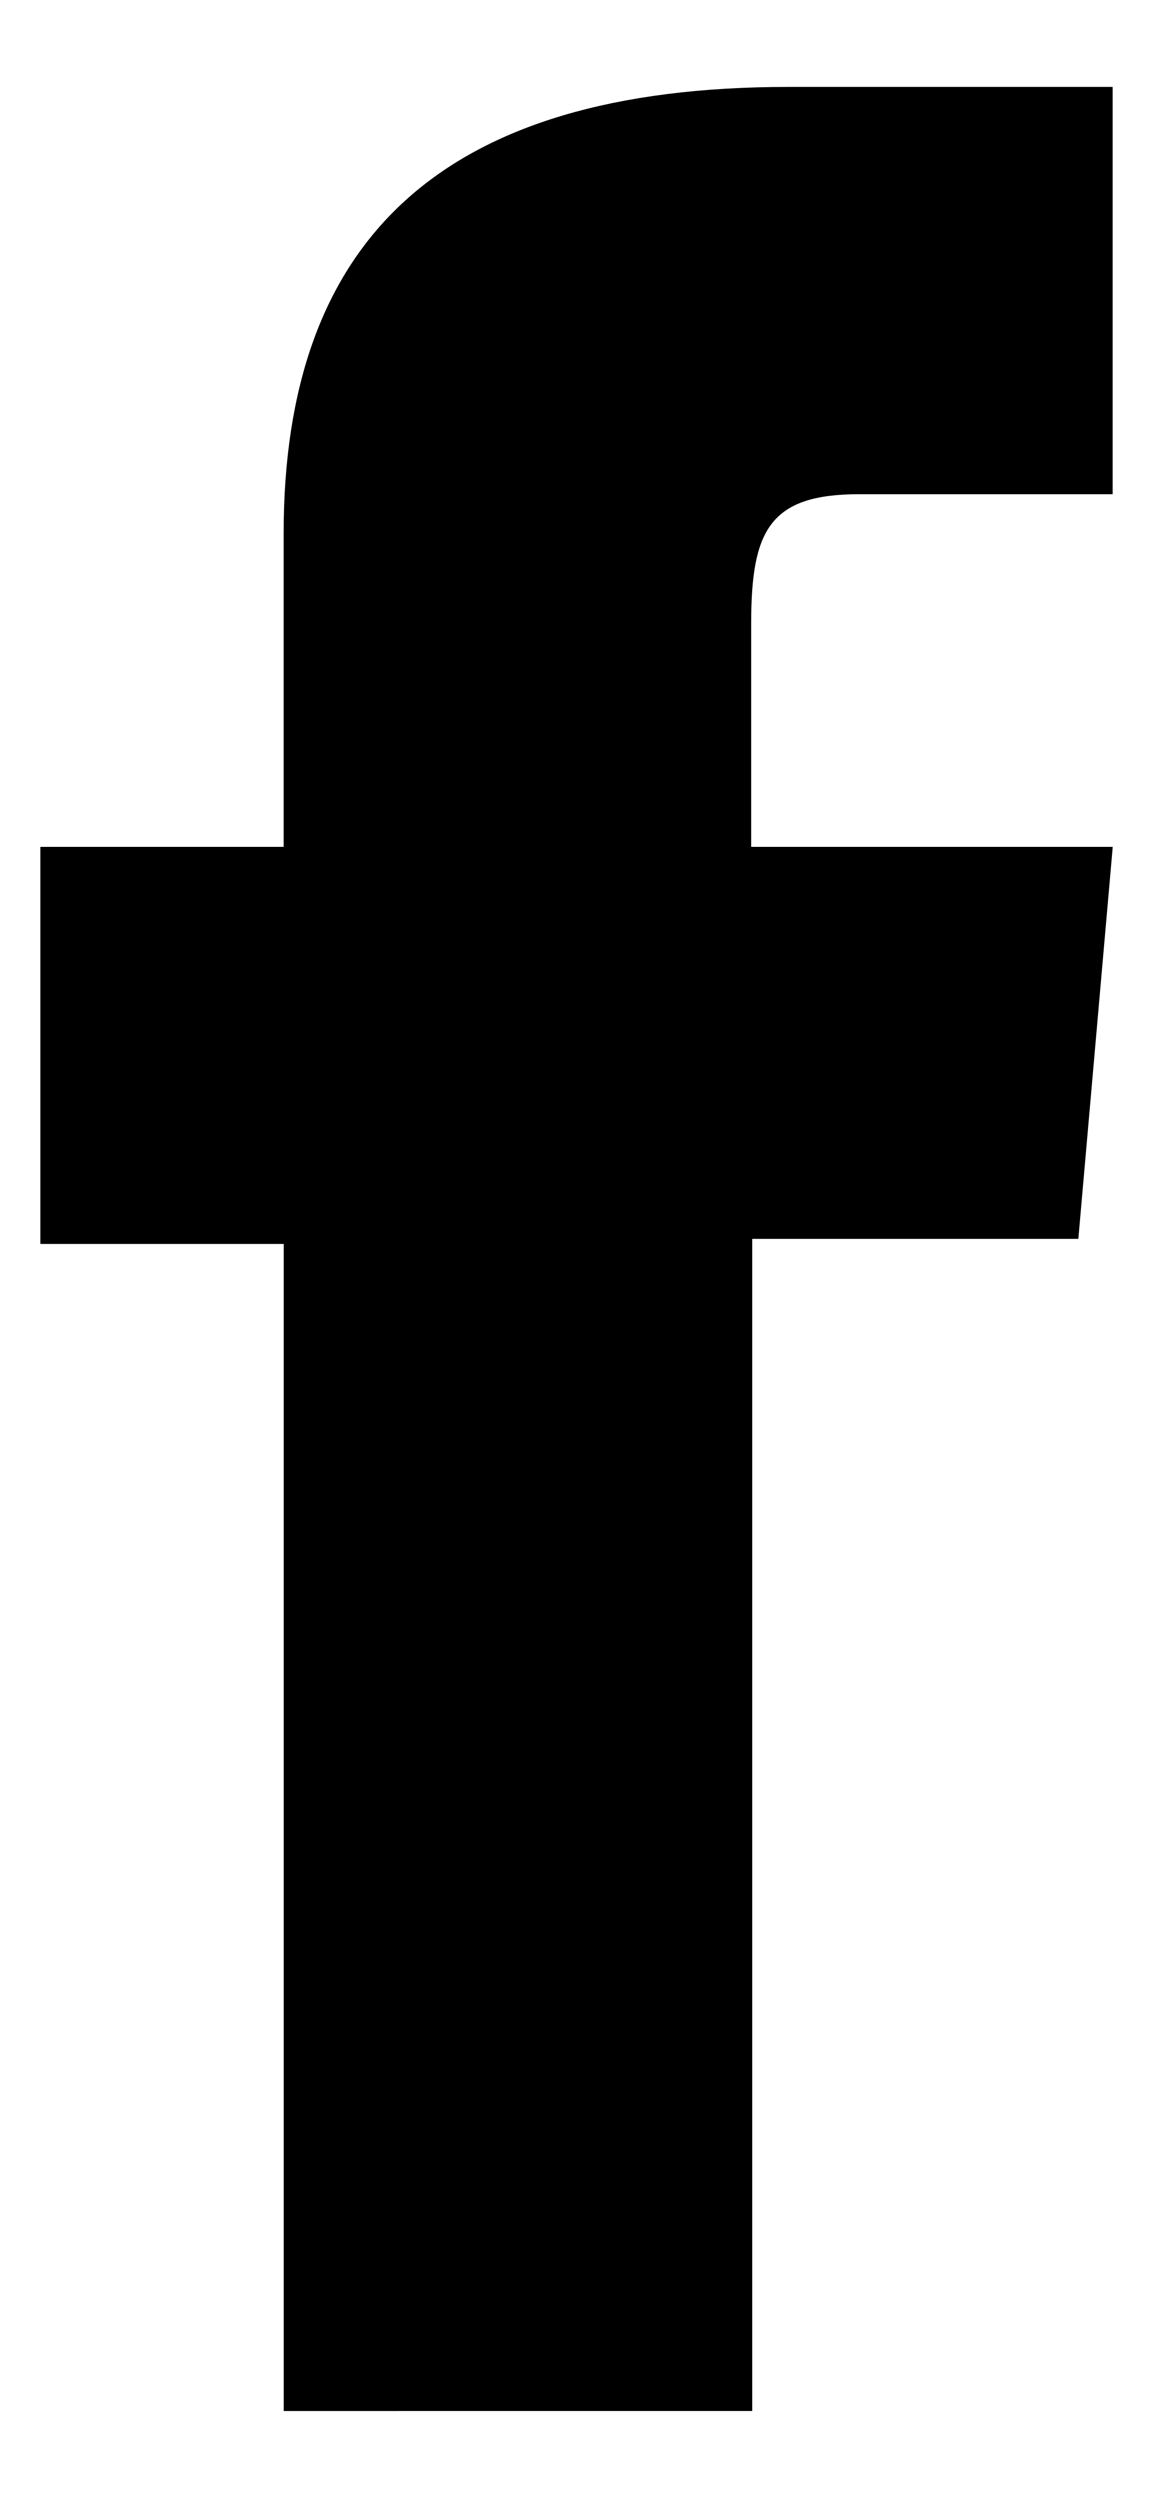 <svg width="12" height="26" fill="none" xmlns="http://www.w3.org/2000/svg"><g clip-path="url(#a)"><path d="M2.963 25.077h4.866V12.885h3.394l.358-4.077H7.818V6.485c0-.967.19-1.345 1.125-1.345h2.638V.904H8.207c-3.626 0-5.255 1.598-5.255 4.646v3.258H.42v4.13h2.533v12.139h.01Z" fill="#000"/></g><defs><clipPath id="a"><path fill="#fff" d="M.42.904h11.16v24.172H.42z"/></clipPath></defs></svg>